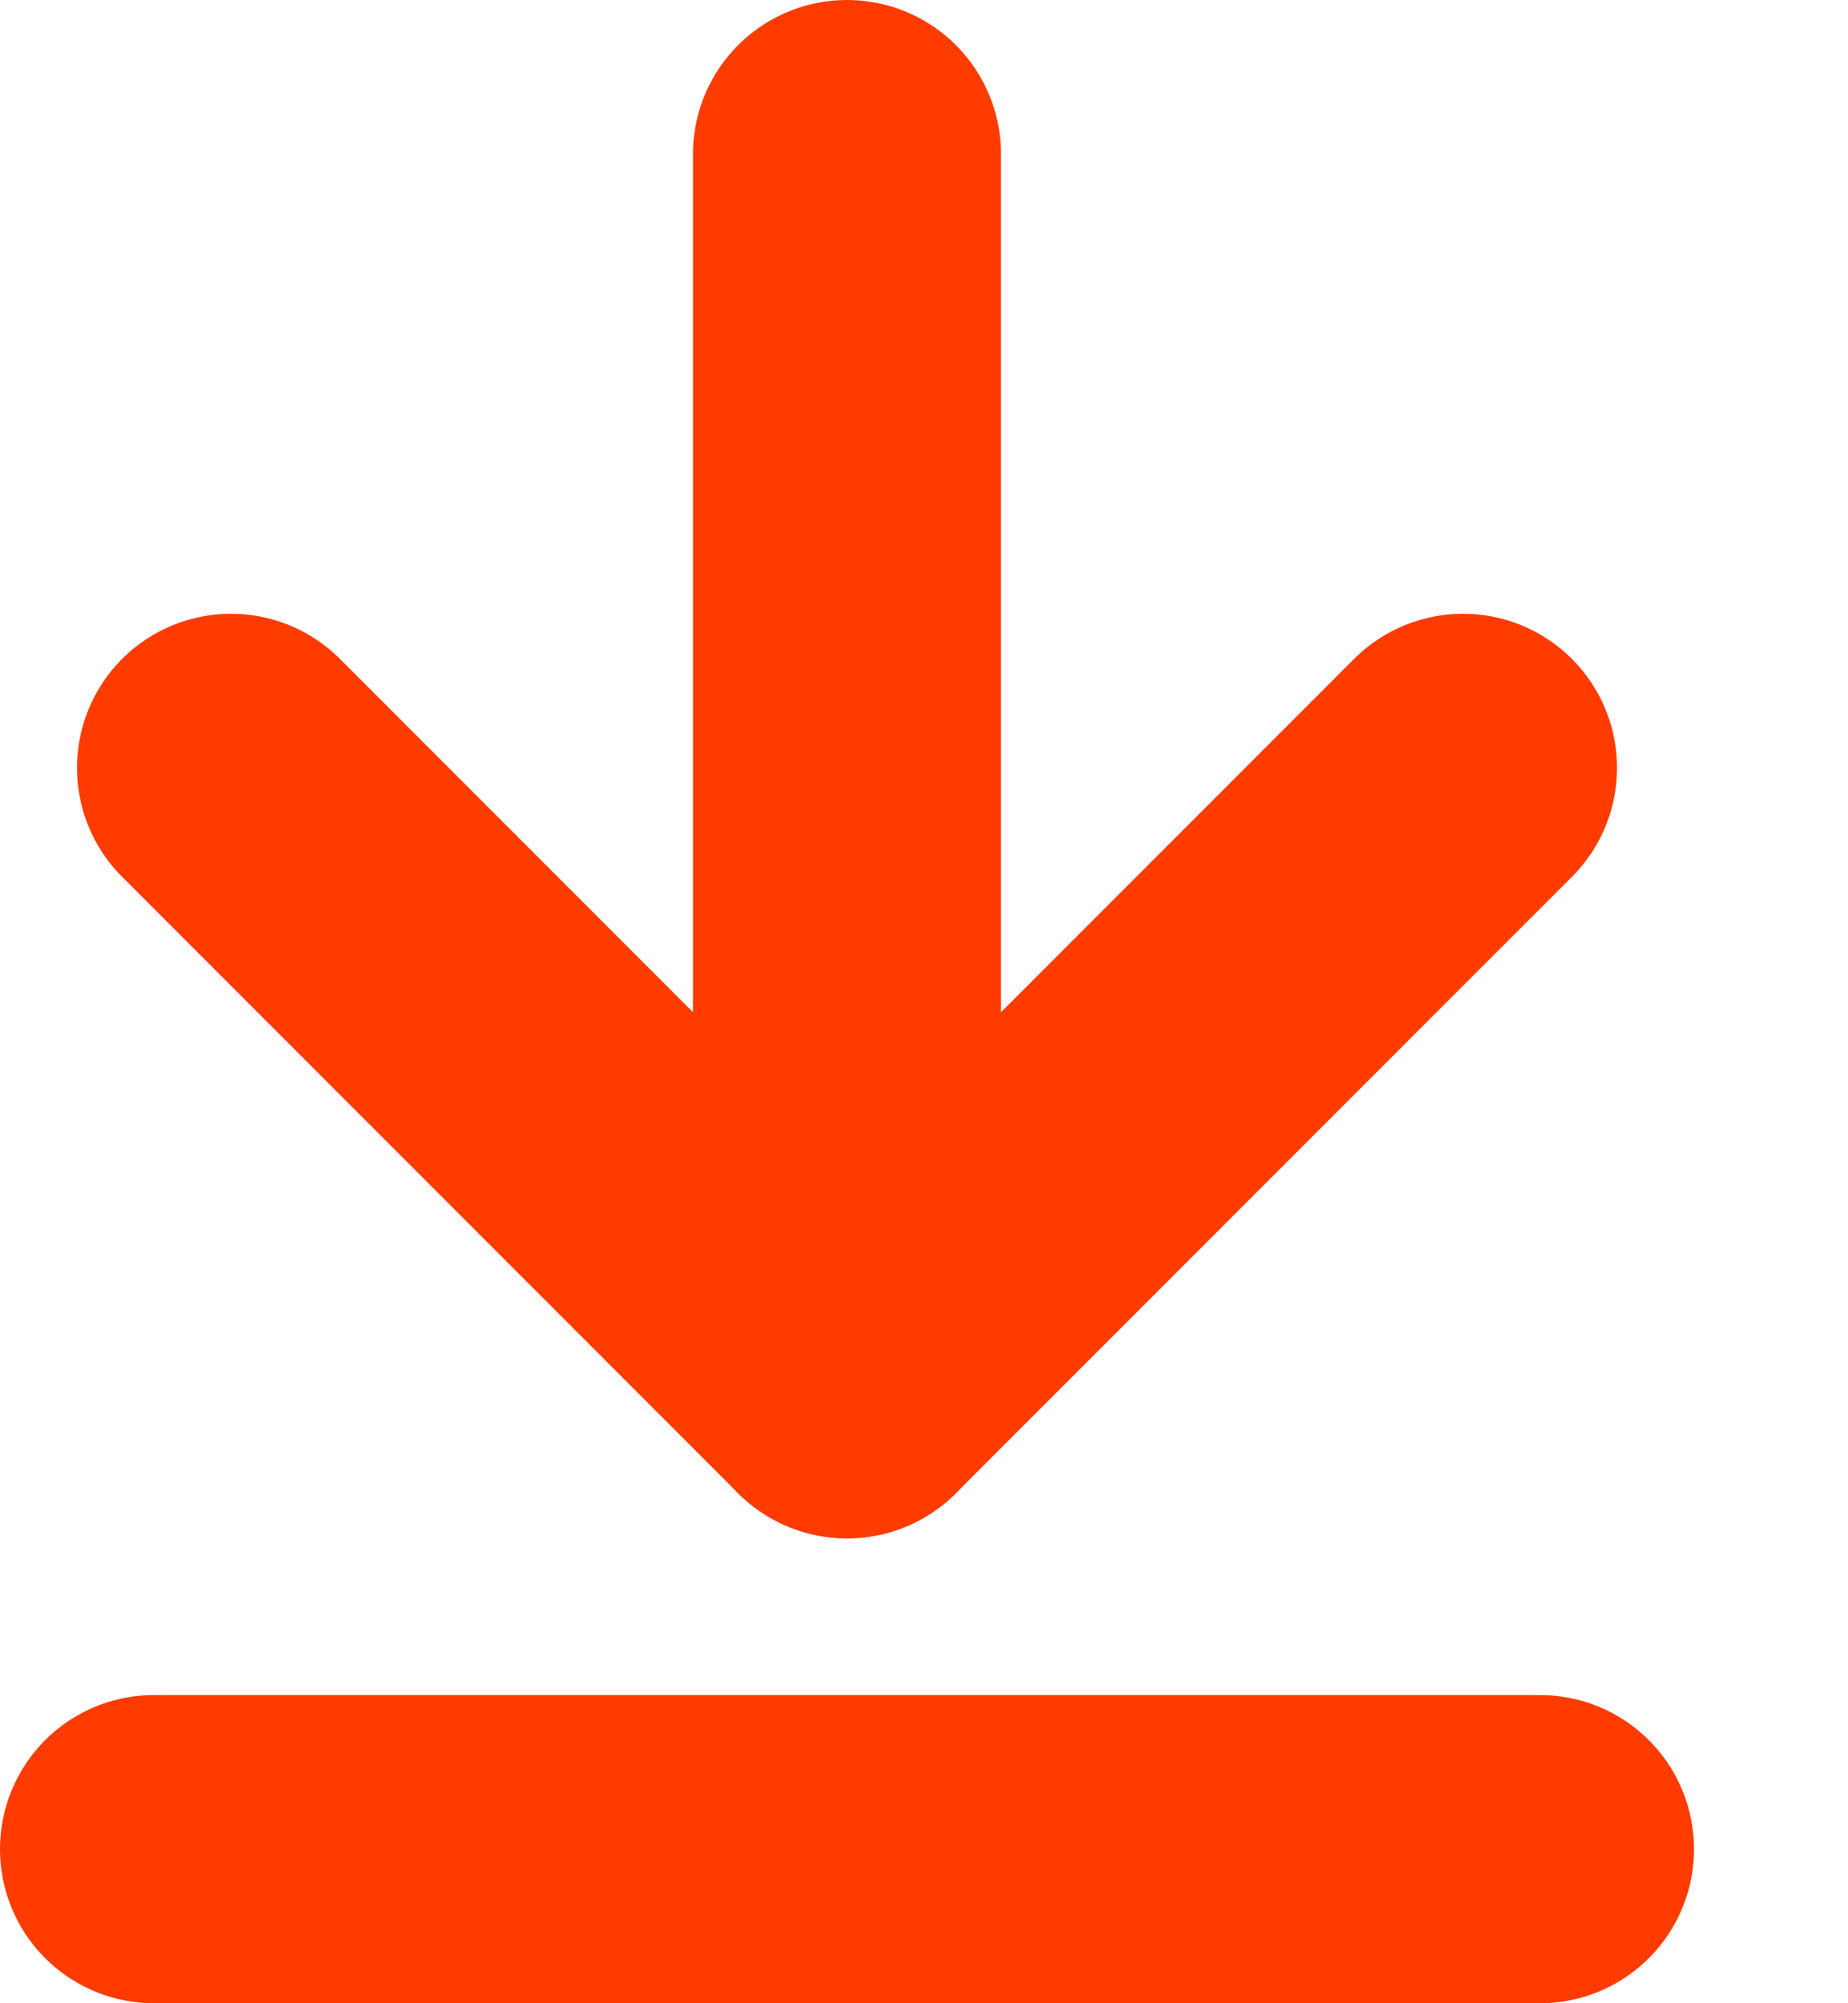 <svg xmlns="http://www.w3.org/2000/svg" width="12" height="13" viewBox="0 0 12 13"><g><g><g transform="rotate(90 5.5 5)"><g><path fill="none" stroke="#ff3b00" stroke-linecap="round" stroke-linejoin="round" stroke-miterlimit="50" stroke-width="2" d="M1.5 5H8"/></g><g><path fill="none" stroke="#ff3b00" stroke-linecap="round" stroke-linejoin="round" stroke-miterlimit="50" stroke-width="2" d="M5.483 1l4 4"/></g><g><path fill="none" stroke="#ff3b00" stroke-linecap="round" stroke-linejoin="round" stroke-miterlimit="50" stroke-width="2" d="M5.483 9l4-4"/></g></g><g><path fill="none" stroke="#ff3b00" stroke-linecap="round" stroke-linejoin="round" stroke-miterlimit="50" stroke-width="2" d="M1 12h9"/></g></g></g></svg>